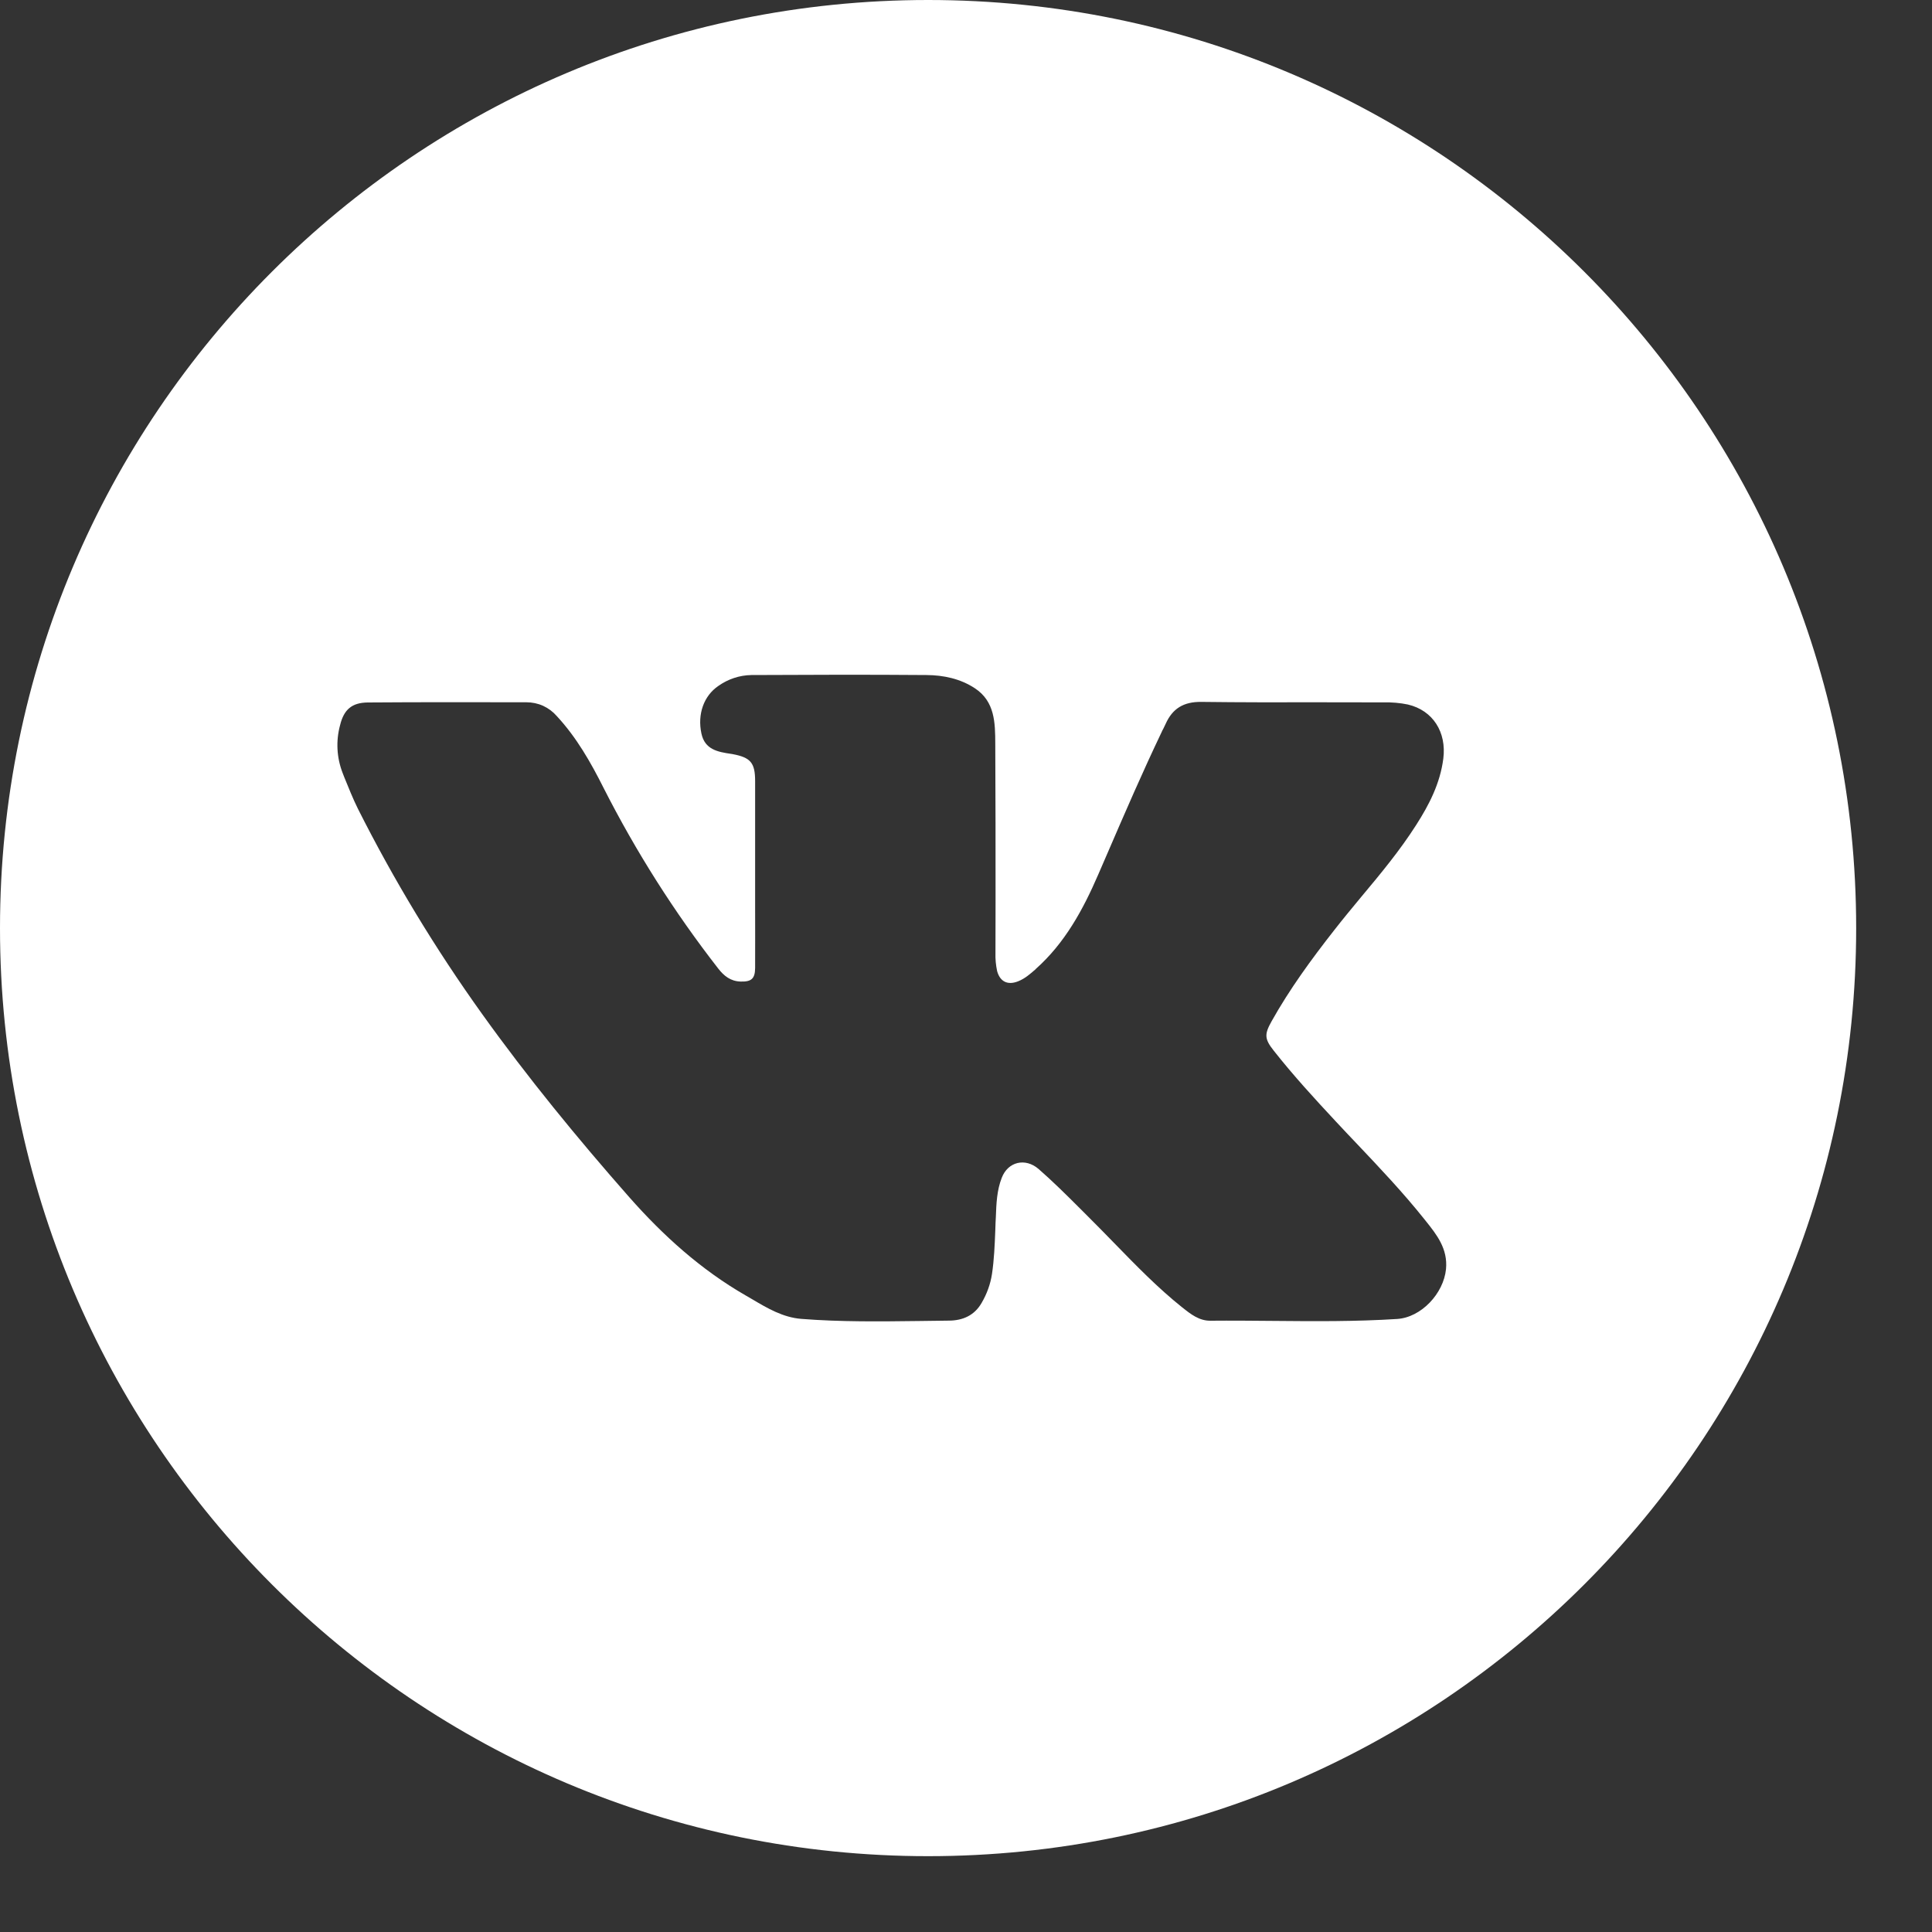 <svg width="20" height="20" viewBox="0 0 20 20" fill="none" xmlns="http://www.w3.org/2000/svg">
<rect x="0" y="0" width="20" height="20" fill="#333333" stroke="none"/>
<path fill-rule="evenodd" clip-rule="evenodd" d="M9.608 19.215C14.914 19.215 19.215 14.914 19.215 9.608C19.215 4.301 14.914 0 9.608 0C4.301 0 0 4.301 0 9.608C0 14.914 4.301 19.215 9.608 19.215ZM7.817 8.086V9.033V9.034C7.817 9.143 7.817 9.253 7.817 9.362C7.817 9.581 7.818 9.8 7.817 10.02C7.816 10.132 7.778 10.164 7.667 10.161C7.564 10.158 7.495 10.104 7.434 10.025C6.98 9.442 6.584 8.817 6.249 8.158C6.116 7.893 5.969 7.634 5.764 7.413C5.725 7.368 5.677 7.332 5.623 7.307C5.568 7.282 5.509 7.27 5.45 7.27C4.902 7.269 4.354 7.268 3.806 7.272C3.642 7.274 3.56 7.346 3.521 7.505C3.476 7.669 3.485 7.843 3.547 8.002C3.552 8.017 3.558 8.031 3.564 8.046C3.609 8.156 3.653 8.267 3.705 8.372C4.078 9.113 4.508 9.823 4.991 10.497C5.463 11.156 5.977 11.783 6.513 12.392C6.865 12.791 7.256 13.144 7.72 13.411C7.743 13.424 7.766 13.438 7.789 13.451C7.946 13.544 8.106 13.638 8.295 13.653C8.701 13.685 9.109 13.68 9.516 13.675C9.619 13.673 9.722 13.672 9.825 13.671C9.967 13.67 10.088 13.617 10.162 13.487C10.216 13.395 10.253 13.293 10.269 13.188C10.291 13.04 10.297 12.892 10.303 12.743C10.304 12.714 10.305 12.685 10.306 12.655C10.307 12.636 10.308 12.617 10.309 12.598C10.314 12.461 10.319 12.323 10.37 12.193C10.434 12.025 10.614 11.983 10.751 12.101C10.9 12.231 11.04 12.37 11.179 12.509C11.208 12.538 11.236 12.567 11.265 12.595C11.356 12.685 11.445 12.777 11.535 12.869C11.76 13.1 11.985 13.332 12.238 13.534L12.241 13.536C12.326 13.604 12.414 13.673 12.529 13.672C12.749 13.67 12.968 13.672 13.188 13.674C13.613 13.678 14.038 13.681 14.463 13.654C14.713 13.638 14.944 13.39 14.969 13.138C14.989 12.927 14.873 12.781 14.756 12.635C14.752 12.63 14.748 12.625 14.744 12.62C14.526 12.347 14.287 12.094 14.047 11.841C13.975 11.765 13.902 11.689 13.831 11.612C13.609 11.374 13.389 11.134 13.187 10.878C13.089 10.755 13.088 10.707 13.163 10.573C13.35 10.239 13.575 9.931 13.811 9.63C13.902 9.513 13.997 9.399 14.092 9.284C14.292 9.045 14.491 8.805 14.659 8.542C14.795 8.33 14.908 8.11 14.941 7.854C14.976 7.581 14.835 7.354 14.574 7.293C14.492 7.276 14.407 7.269 14.323 7.271C14.097 7.27 13.872 7.27 13.647 7.27C13.243 7.271 12.839 7.271 12.435 7.266C12.252 7.264 12.137 7.335 12.066 7.495C12.059 7.511 12.051 7.527 12.043 7.543C12.036 7.555 12.03 7.567 12.025 7.579C11.829 7.989 11.649 8.405 11.469 8.822C11.436 8.899 11.402 8.976 11.369 9.053C11.211 9.418 11.024 9.762 10.722 10.031L10.722 10.032C10.666 10.081 10.61 10.131 10.538 10.159C10.431 10.201 10.352 10.162 10.322 10.052C10.309 9.99 10.303 9.928 10.305 9.865C10.305 9.69 10.306 9.515 10.306 9.34C10.306 8.792 10.306 8.244 10.303 7.697C10.302 7.484 10.3 7.262 10.092 7.125C9.942 7.026 9.767 6.989 9.591 6.988C8.987 6.983 8.382 6.985 7.778 6.988C7.655 6.99 7.536 7.03 7.436 7.101C7.286 7.203 7.218 7.393 7.261 7.593C7.296 7.76 7.431 7.784 7.568 7.804C7.57 7.804 7.573 7.805 7.575 7.805C7.579 7.806 7.582 7.807 7.586 7.807C7.77 7.842 7.817 7.896 7.817 8.086Z" fill="white"/>
</svg>
